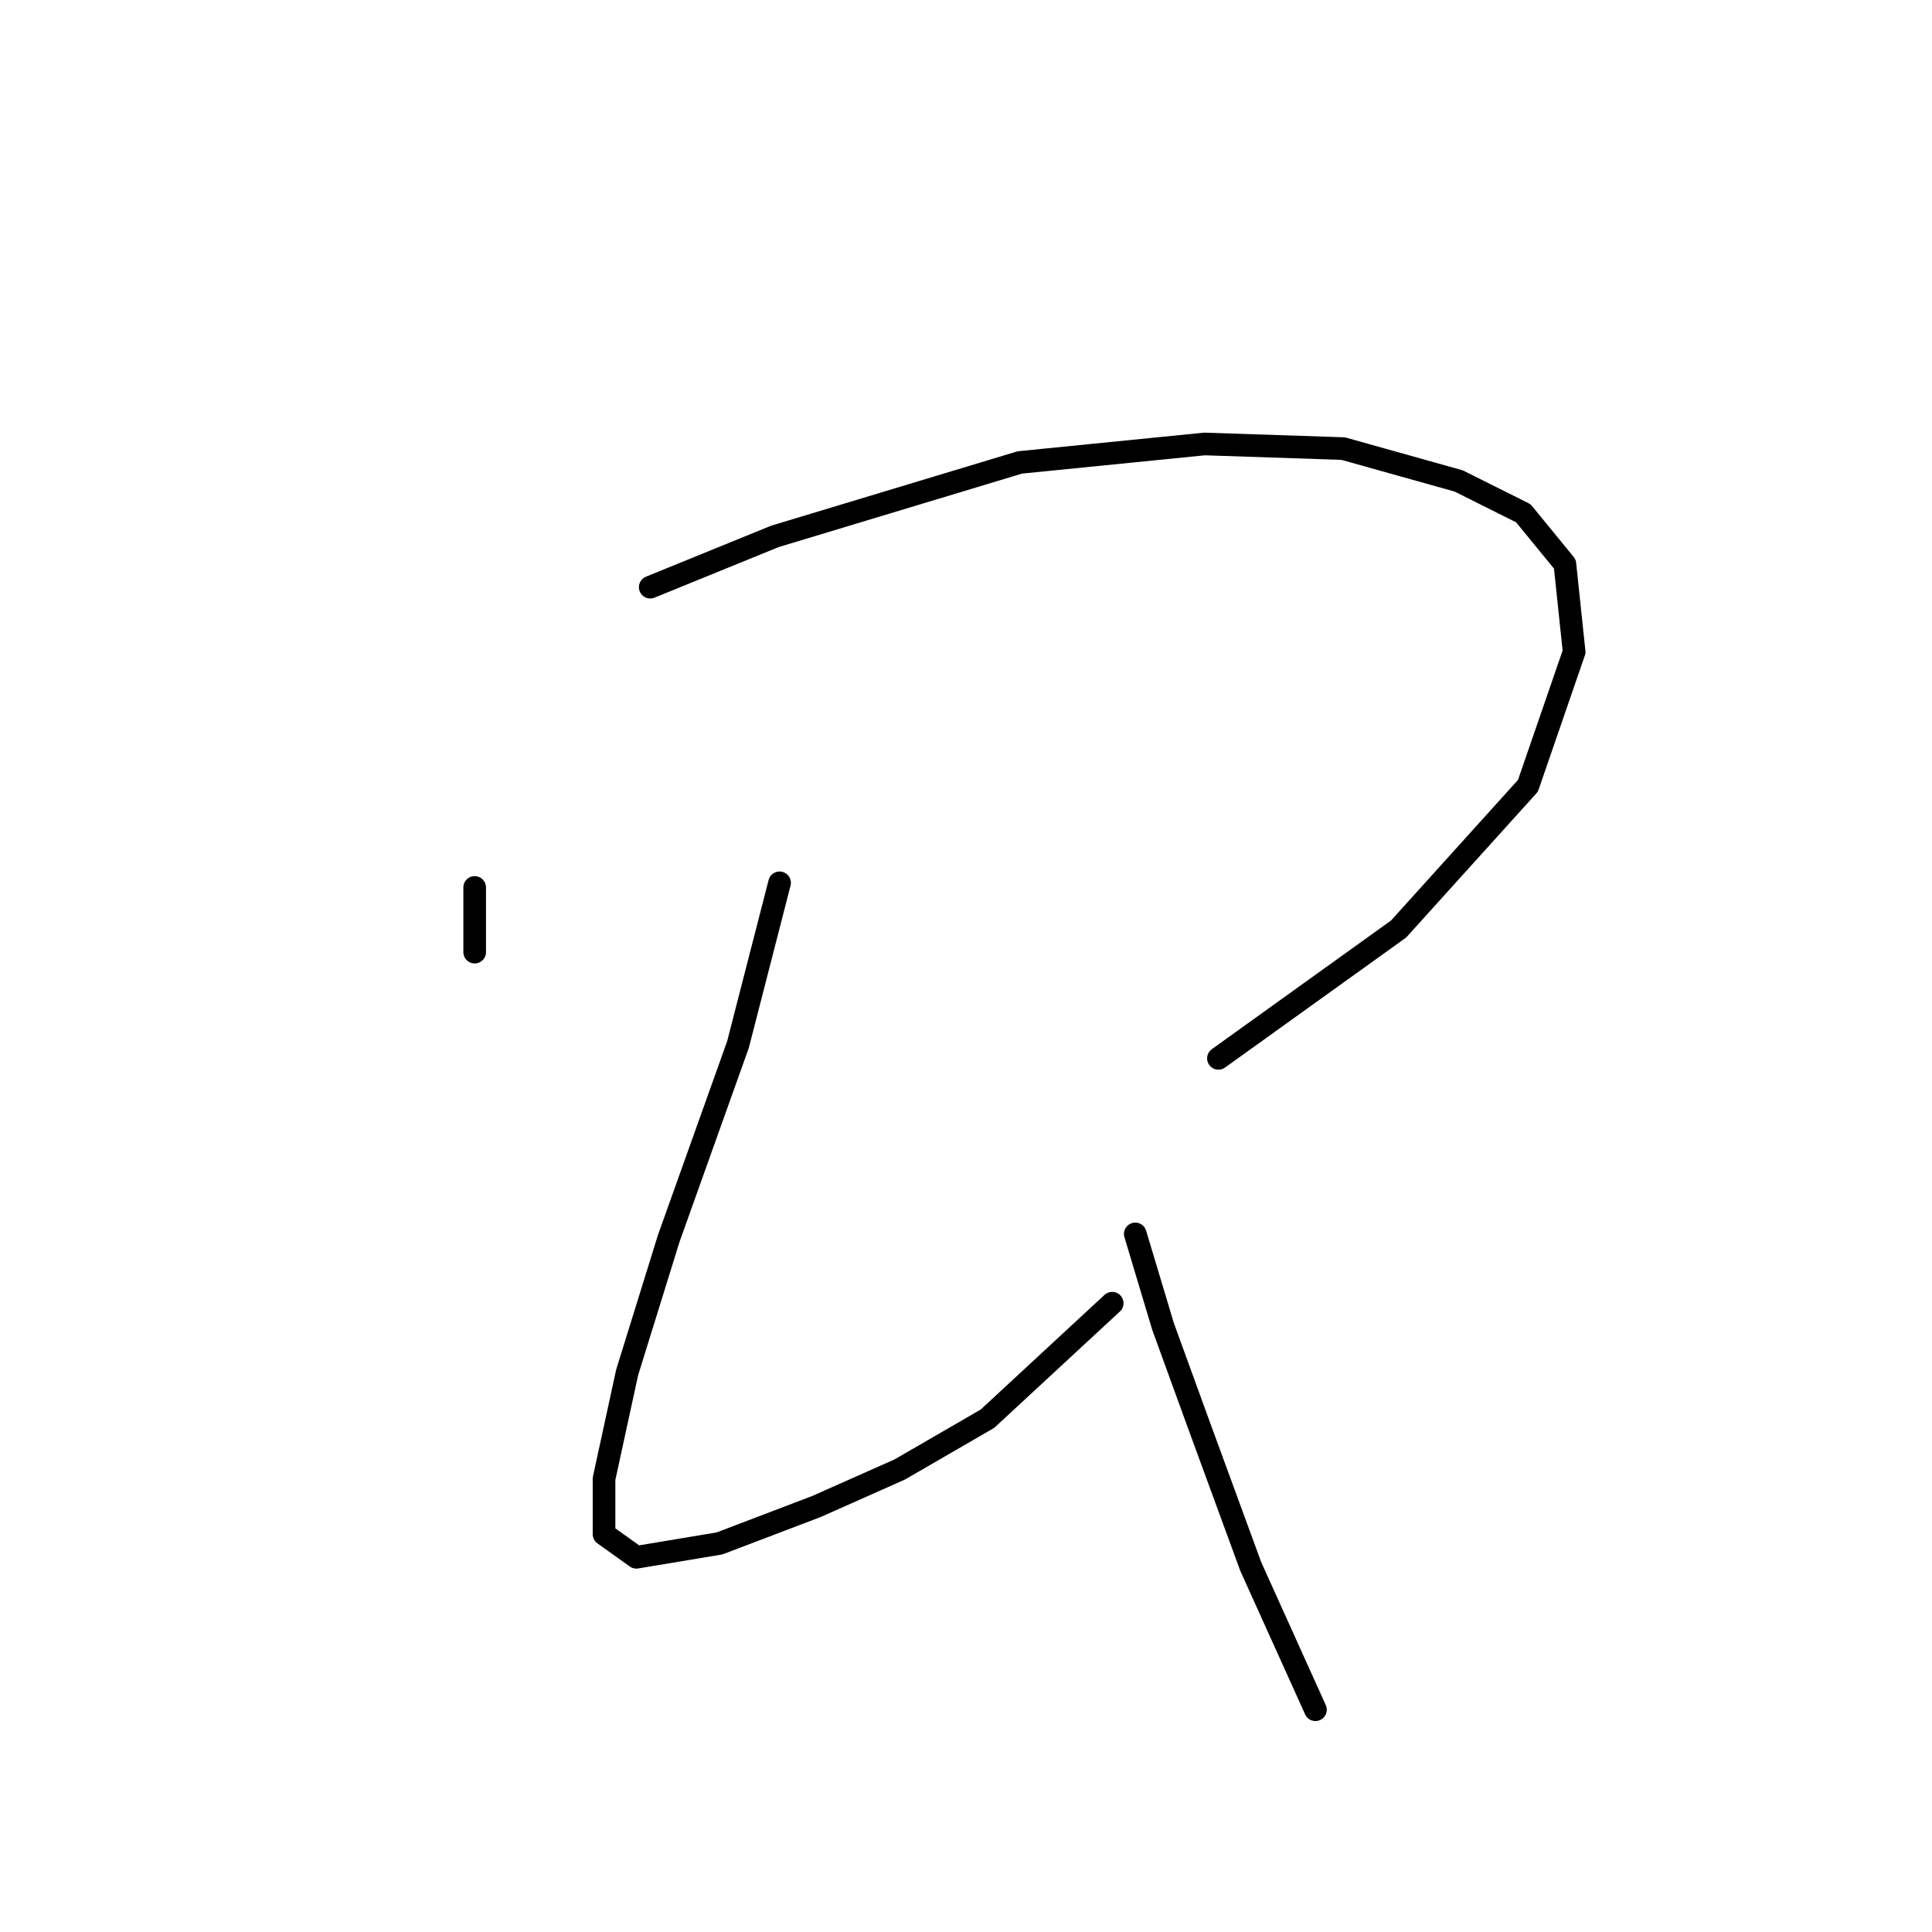 <?xml version="1.0" standalone="no"?>
    <svg width="256" height="256" xmlns="http://www.w3.org/2000/svg" version="1.1">
    <polyline stroke="black" stroke-width="3" stroke-linecap="round" fill="transparent" stroke-linejoin="round" points="62.898 117.591 62.898 126.161 62.898 126.161 " />
        <polyline stroke="black" stroke-width="3" stroke-linecap="round" fill="transparent" stroke-linejoin="round" points="86.159 77.804 102.686 71.071 135.128 61.277 159.612 58.829 177.975 59.441 193.278 63.726 201.848 68.01 207.357 74.744 208.581 86.374 202.46 104.125 185.321 123.1 161.448 140.24 161.448 140.24 " />
        <polyline stroke="black" stroke-width="3" stroke-linecap="round" fill="transparent" stroke-linejoin="round" points="103.298 116.979 97.789 138.403 88.607 164.112 83.098 181.863 80.037 195.942 80.037 203.287 84.322 206.348 95.34 204.512 108.195 199.615 119.213 194.718 130.843 187.985 147.37 172.682 147.37 172.682 " />
        <polyline stroke="black" stroke-width="3" stroke-linecap="round" fill="transparent" stroke-linejoin="round" points="150.43 163.5 154.103 175.742 159 189.209 165.733 207.572 174.303 226.548 174.303 226.548 " />
        </svg>